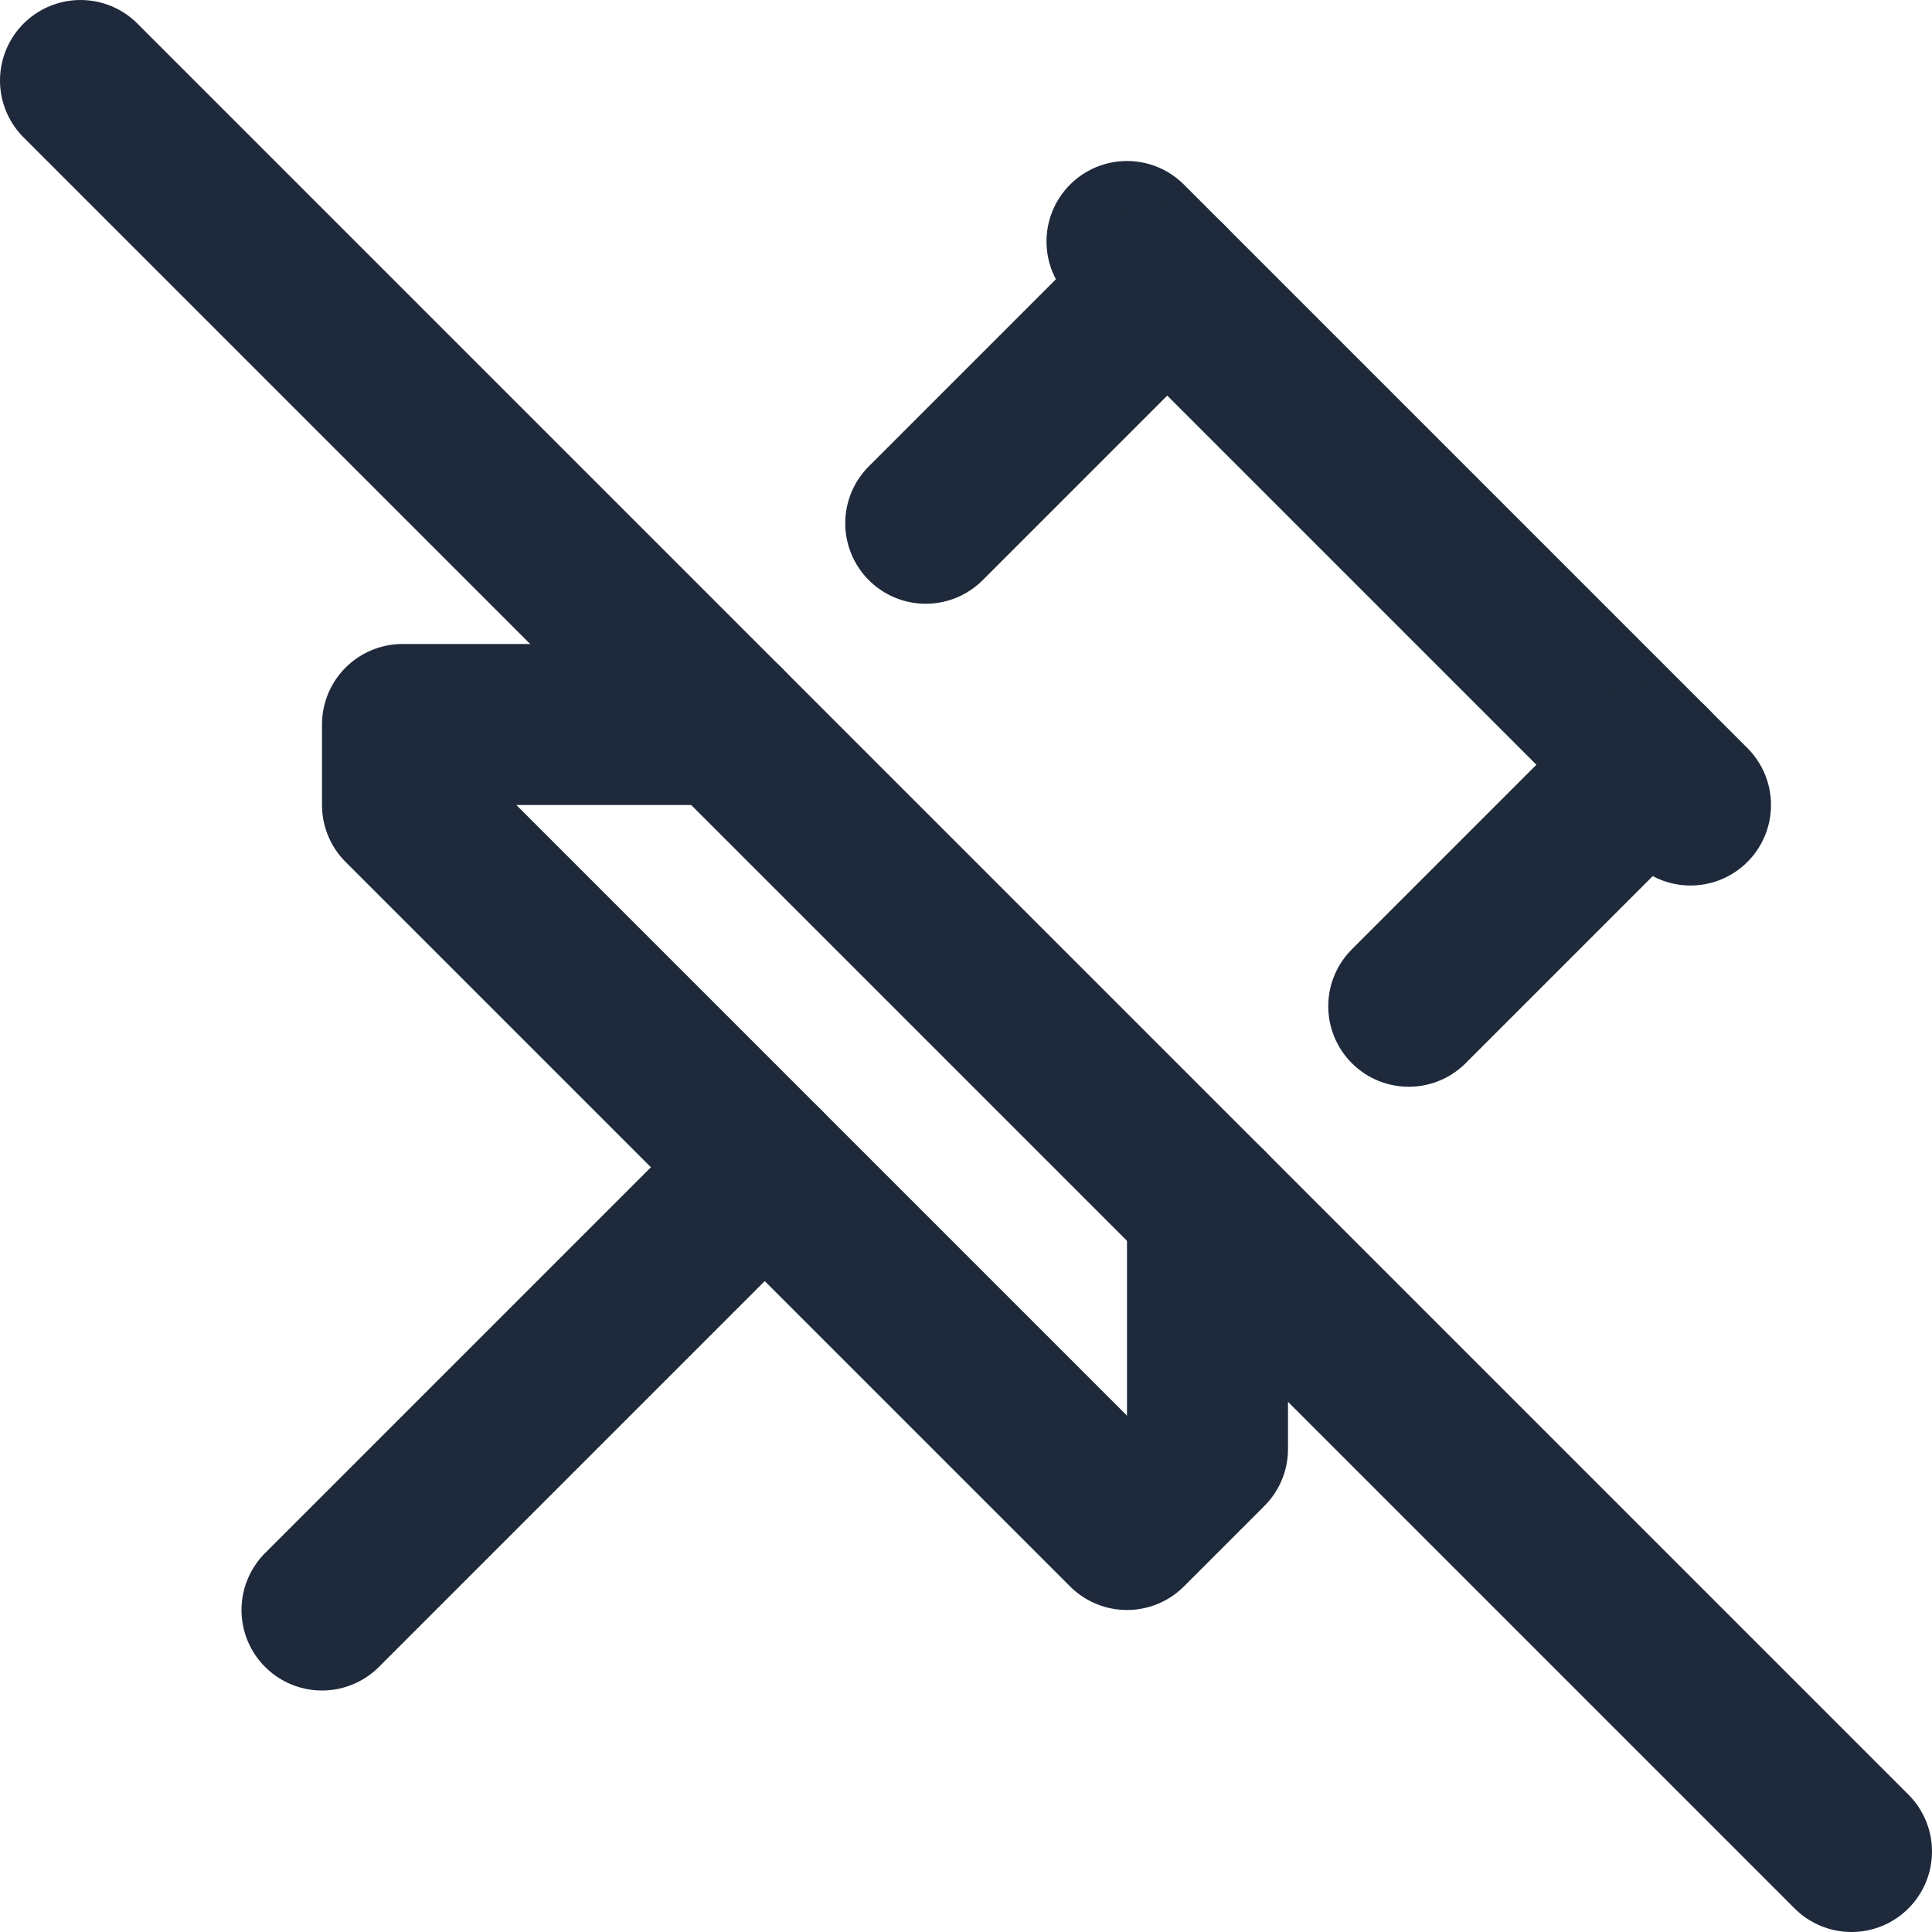 <svg width="24" height="24" viewBox="0 0 24 24" fill="none" xmlns="http://www.w3.org/2000/svg">
<path d="M14 3L21 10" stroke="#1E293B" stroke-width="2" stroke-linecap="round" stroke-linejoin="round"/>
<path d="M9.5 14.5L4 20" stroke="#1E293B" stroke-width="2" stroke-linecap="round" stroke-linejoin="round"/>
<path d="M20.5 9.5L17.5 12.5" stroke="#1E293B" stroke-width="2" stroke-linecap="round" stroke-linejoin="round"/>
<path d="M14.5 3.5L11.5 6.5" stroke="#1E293B" stroke-width="2" stroke-linecap="round" stroke-linejoin="round"/>
<path d="M15 15V18L14 19L5 10V9H9" stroke="#1E293B" stroke-width="2" stroke-linecap="round" stroke-linejoin="round"/>
<path d="M1 1L23 23" stroke="#1E293B" stroke-width="2" stroke-linecap="round" stroke-linejoin="round"/>
</svg>
